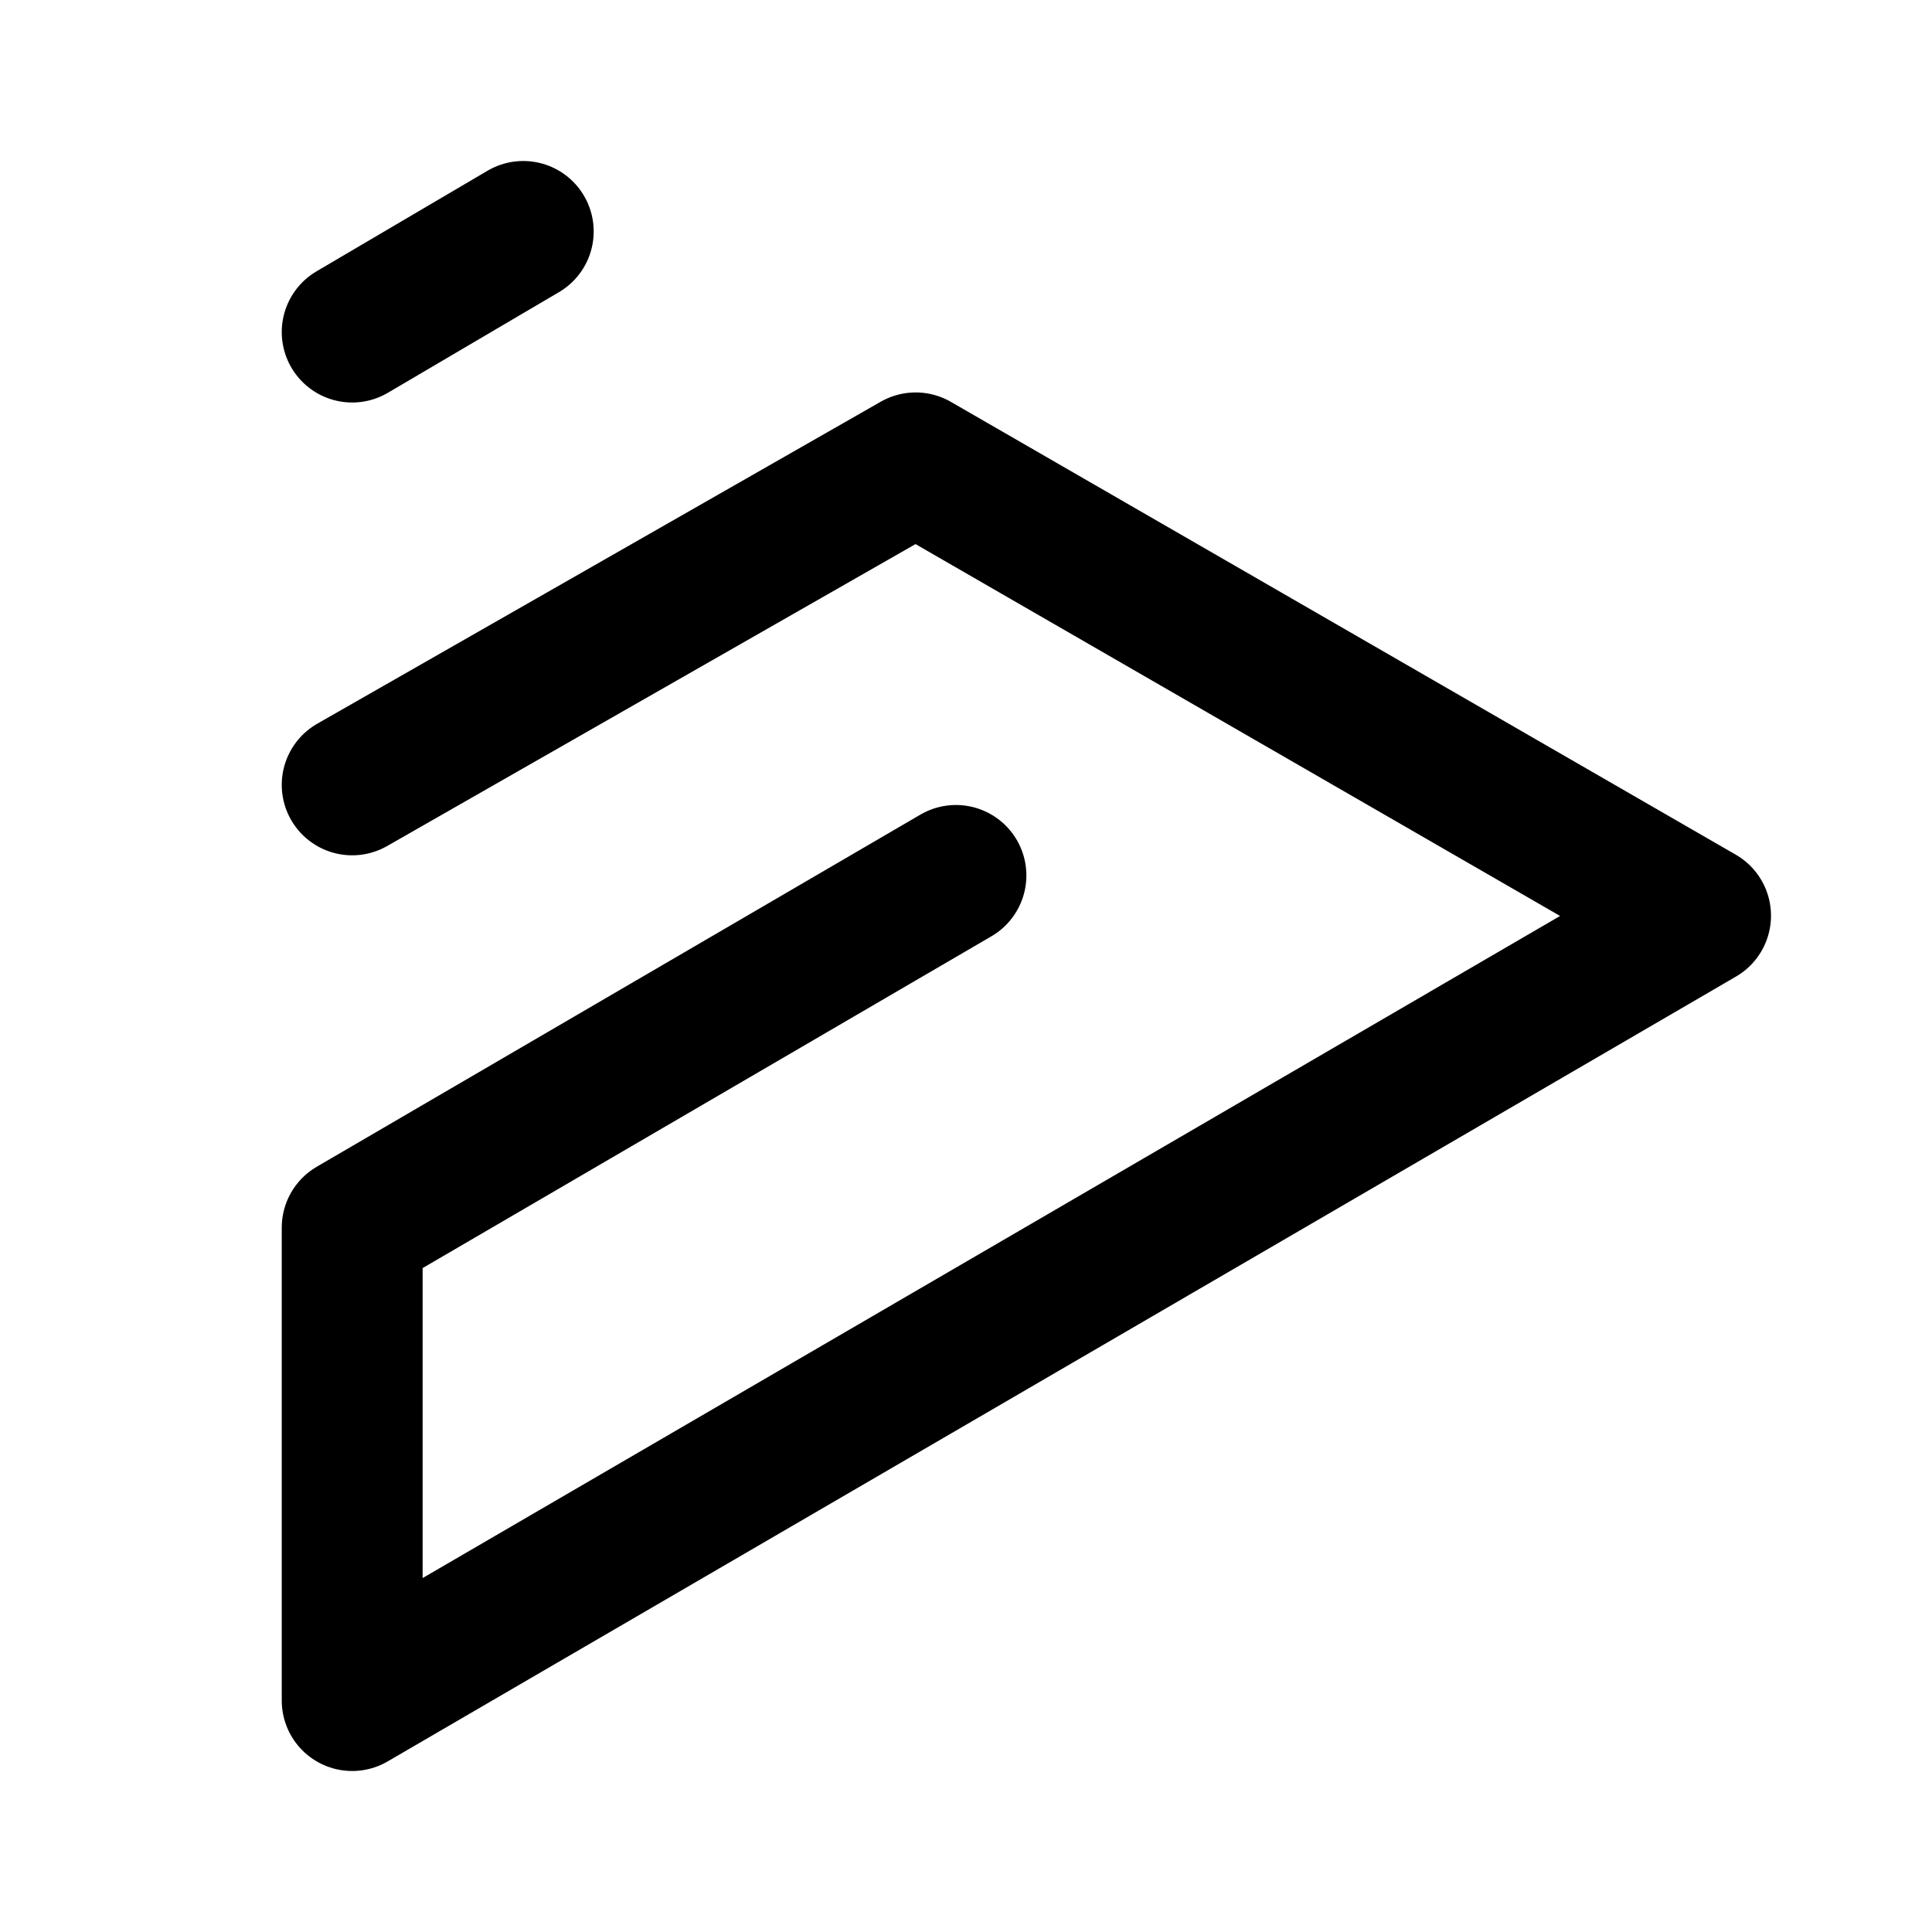 <svg xmlns="http://www.w3.org/2000/svg" width="192" height="192" fill="none" viewBox="0 0 192 192"><path stroke="#000" stroke-linecap="round" stroke-linejoin="round" stroke-width="14" d="m35 169 134-78M91 46l78 45M91 46 35 78m17-55L35 33m0 89 60-35m-60 82v-47"/></svg>